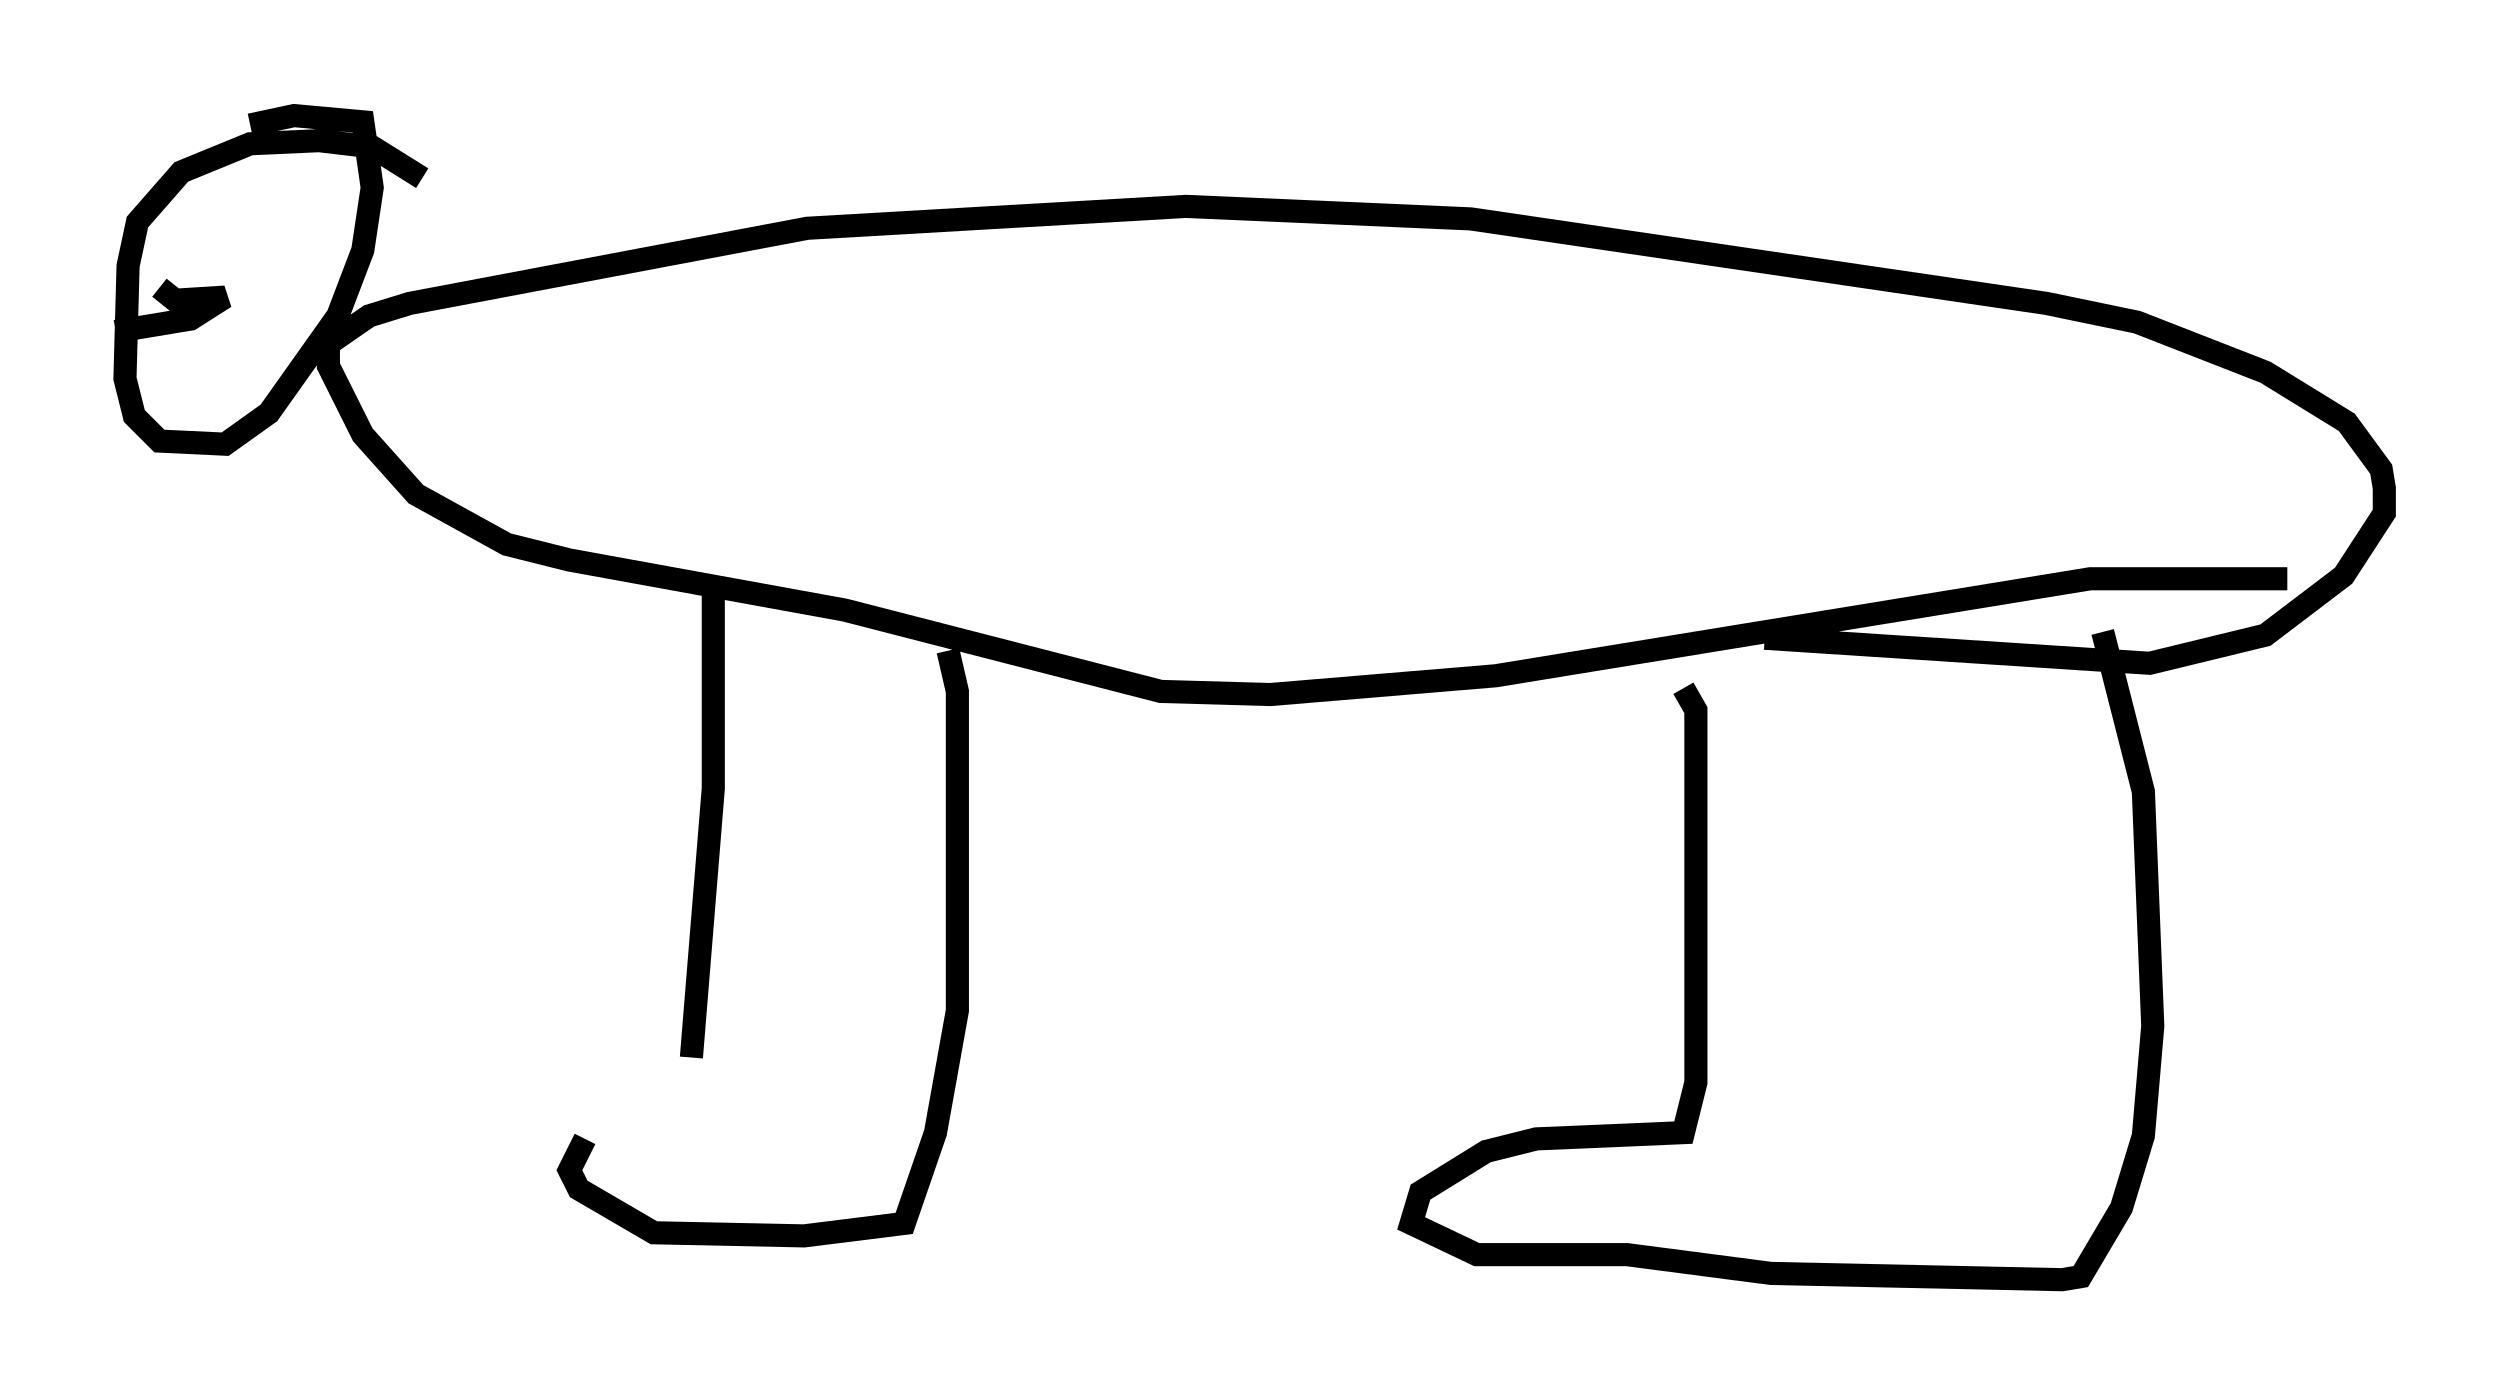 <?xml version="1.0" encoding="utf-8" ?>
<svg baseProfile="full" height="60.338" version="1.1" width="108.104" xmlns="http://www.w3.org/2000/svg" xmlns:ev="http://www.w3.org/2001/xml-events" xmlns:xlink="http://www.w3.org/1999/xlink"><defs /><rect fill="white" height="60.338" width="108.104" x="0" y="0" /><path d="M28.545, 48.301 m-3.248, 0.947 l-0.677, 1.353 0.406, 0.812 l3.248, 1.894 6.495, 0.135 l4.33, -0.541 1.353, -3.924 l0.947, -5.277 0.0, -13.802 l-0.406, -1.759 m-11.096, 17.591 l0.947, -11.637 0.0, -8.39 m41.948, 4.059 l0.541, 0.947 0.0, 16.103 l-0.541, 2.165 -6.36, 0.271 l-2.165, 0.541 -2.842, 1.759 l-0.406, 1.353 2.842, 1.353 l6.495, 0.0 6.225, 0.812 l12.584, 0.271 0.812, -0.135 l1.759, -2.977 0.947, -3.112 l0.406, -4.736 -0.406, -10.149 l-1.759, -6.901 m7.984, -2.3 l-8.525, 0.0 -25.71, 4.195 l-9.743, 0.812 -4.736, -0.135 l-13.667, -3.518 -11.908, -2.165 l-2.706, -0.677 -3.924, -2.165 l-2.3, -2.571 -1.488, -2.977 l0.0, -0.947 1.759, -1.218 l1.759, -0.541 17.185, -3.248 l16.373, -0.947 12.314, 0.541 l24.898, 3.654 3.924, 0.812 l5.548, 2.165 3.518, 2.165 l1.488, 2.03 0.135, 0.812 l0.0, 1.083 -1.759, 2.706 l-3.383, 2.571 -5.007, 1.218 l-16.644, -1.083 m-58.051, -19.892 l-2.165, -1.353 -2.3, -0.271 l-2.977, 0.135 -2.977, 1.218 l-1.894, 2.165 -0.406, 1.894 l-0.135, 4.871 0.406, 1.624 l1.083, 1.083 2.842, 0.135 l1.894, -1.353 2.977, -4.195 l1.083, -2.842 0.406, -2.706 l-0.406, -2.842 -2.977, -0.271 l-1.894, 0.406 m-3.924, 7.036 l0.677, 0.541 2.165, -0.135 l-1.488, 0.947 -3.248, 0.541 " fill="none" stroke="black" stroke-width="1" /></svg>